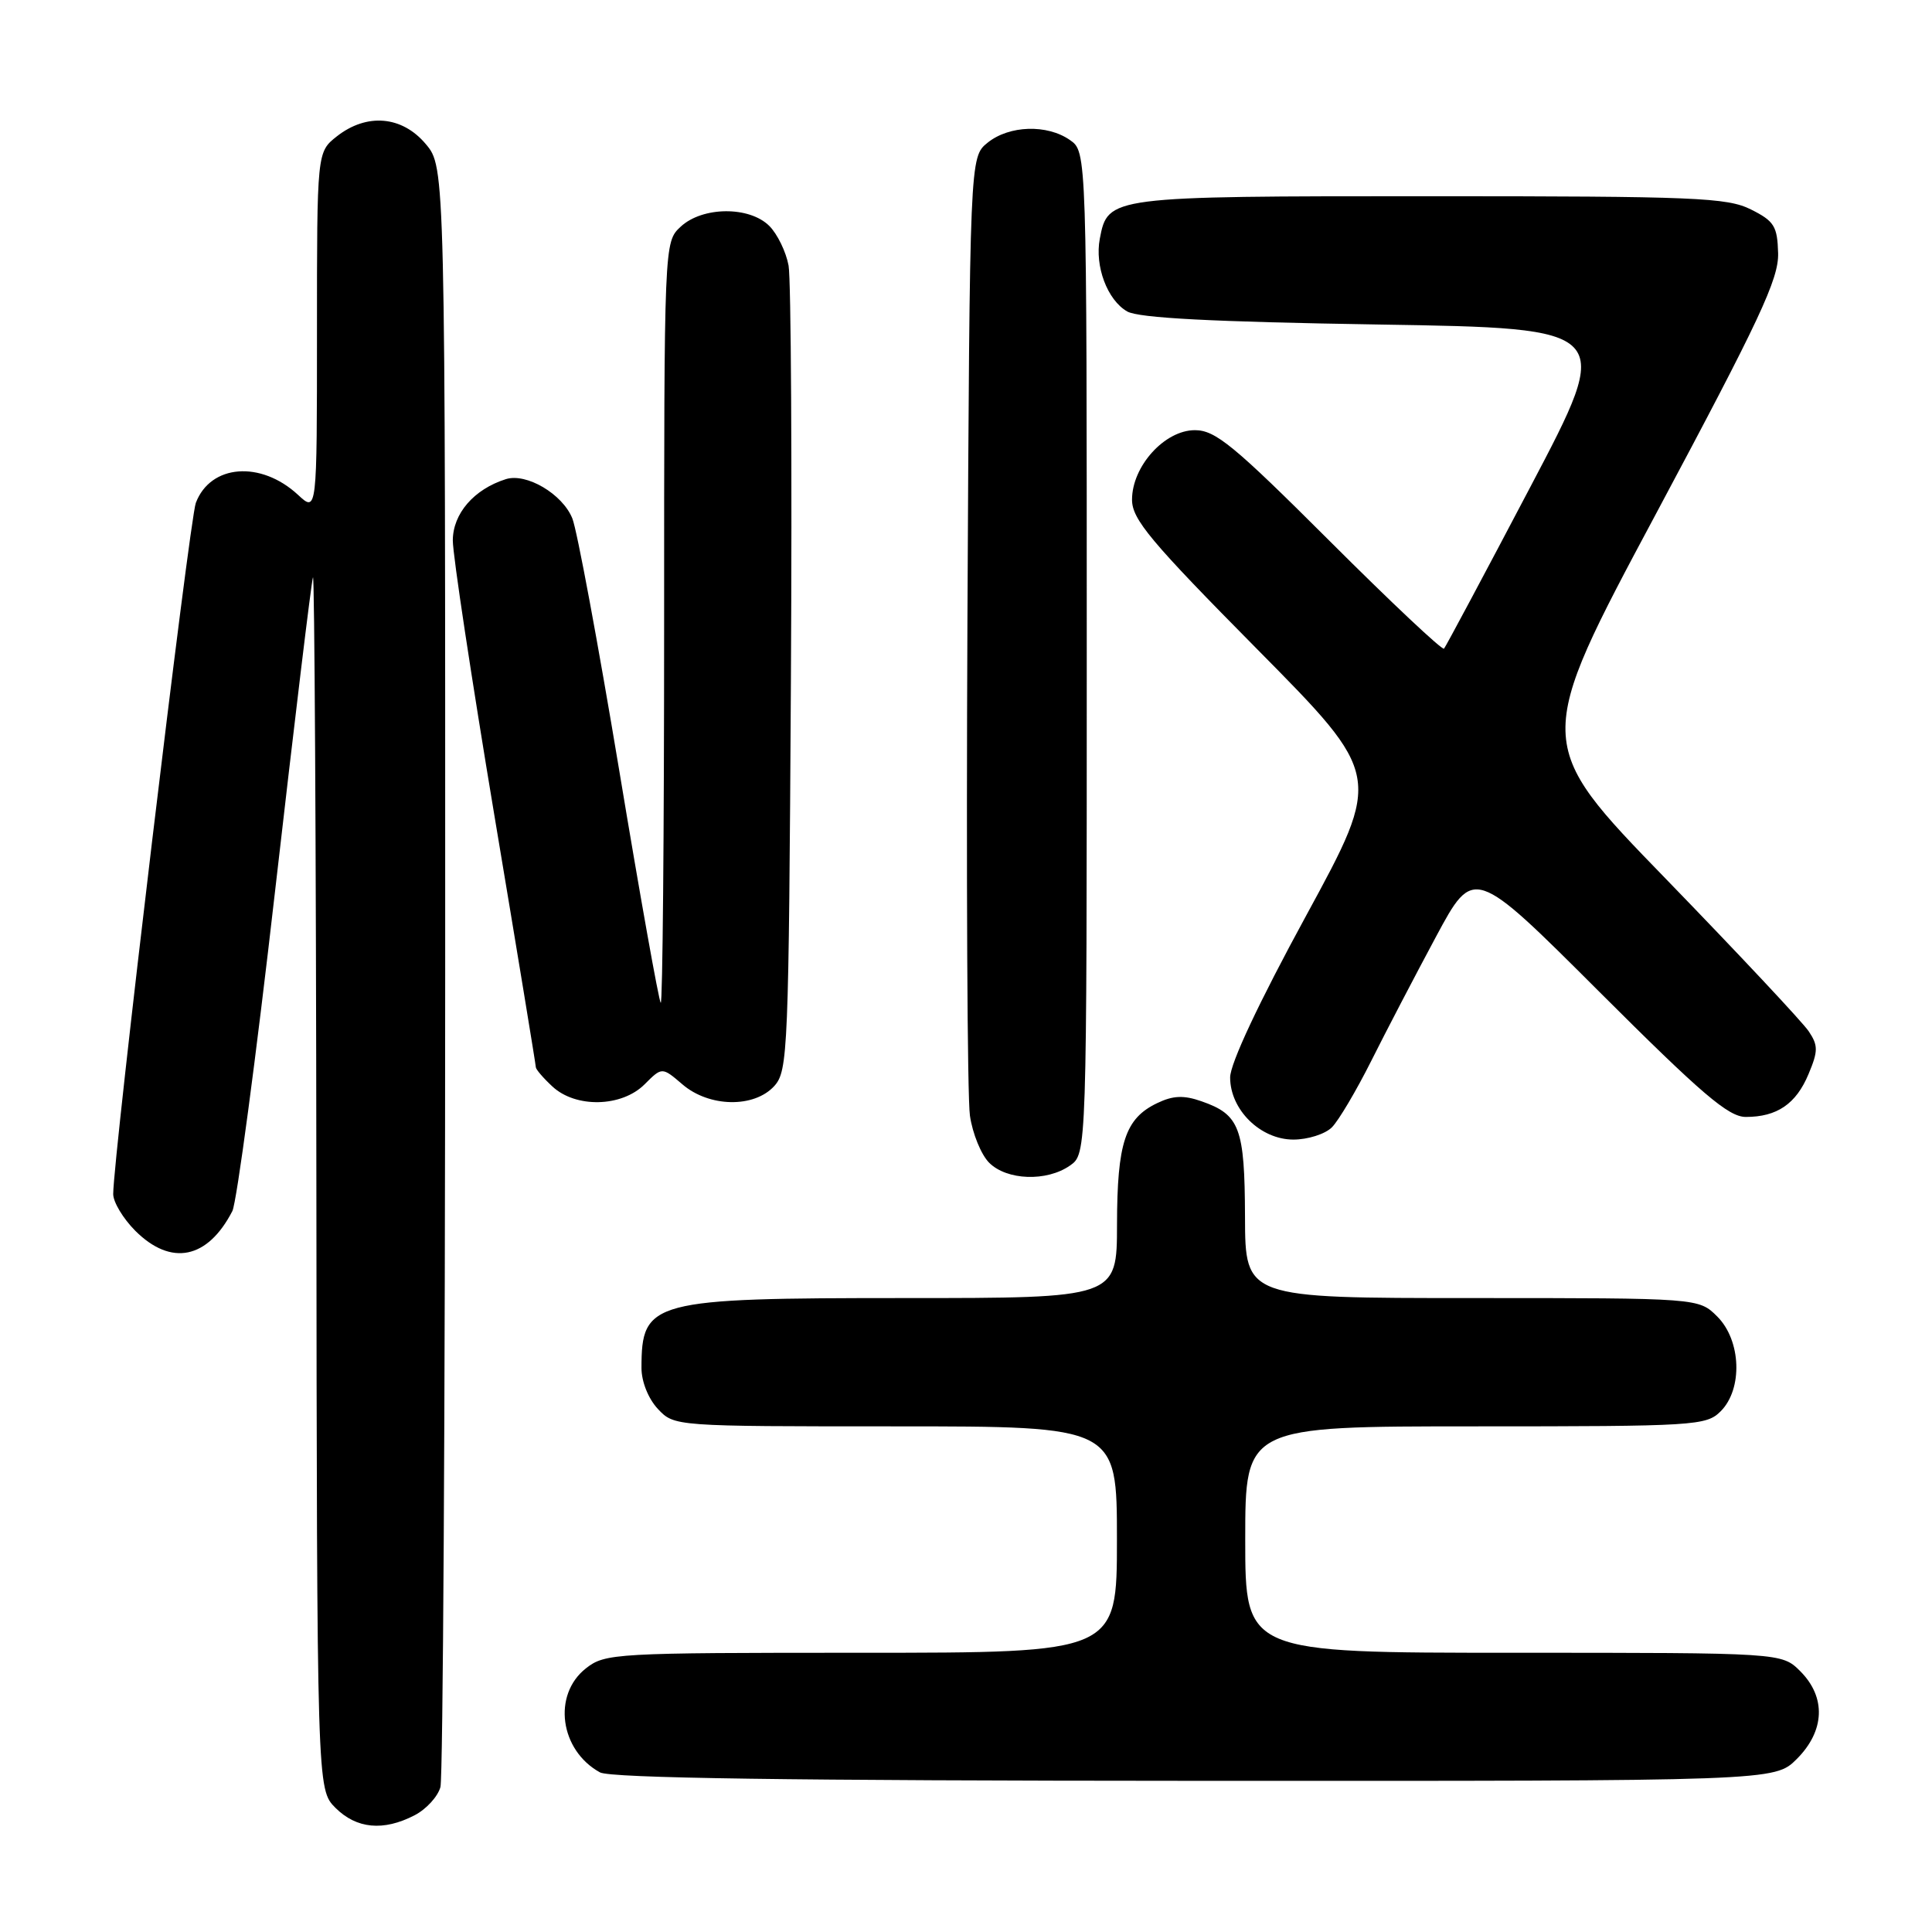 <?xml version="1.0" encoding="UTF-8" standalone="no"?>
<!DOCTYPE svg PUBLIC "-//W3C//DTD SVG 1.1//EN" "http://www.w3.org/Graphics/SVG/1.1/DTD/svg11.dtd" >
<svg xmlns="http://www.w3.org/2000/svg" xmlns:xlink="http://www.w3.org/1999/xlink" version="1.1" viewBox="0 0 256 256">
 <g >
 <path fill="currentColor"
d=" M 54.92 240.54 C 56.48 239.74 58.02 238.05 58.36 236.79 C 58.70 235.53 58.98 186.72 58.99 128.33 C 59.00 22.15 59.00 22.15 56.41 19.08 C 53.27 15.35 48.60 14.95 44.63 18.07 C 42.00 20.15 42.00 20.15 42.00 44.02 C 42.00 67.90 42.00 67.90 39.49 65.57 C 34.55 61.00 27.89 61.52 25.95 66.63 C 25.10 68.86 15.00 153.37 15.00 158.22 C 15.00 159.29 16.32 161.47 17.92 163.08 C 22.67 167.82 27.51 166.84 30.79 160.47 C 31.36 159.35 33.92 140.23 36.46 117.97 C 39.01 95.71 41.26 77.05 41.47 76.50 C 41.67 75.95 41.88 111.86 41.92 156.30 C 42.00 237.09 42.00 237.09 44.45 239.55 C 47.24 242.33 50.80 242.67 54.92 240.54 Z  M 238.08 233.08 C 241.81 229.35 241.99 224.90 238.55 221.45 C 236.09 219.00 236.09 219.00 200.55 219.00 C 165.00 219.00 165.00 219.00 165.00 204.00 C 165.00 189.00 165.00 189.00 195.50 189.00 C 224.67 189.00 226.09 188.91 228.00 187.00 C 230.95 184.05 230.72 177.62 227.55 174.45 C 225.09 172.00 225.09 172.00 195.05 172.00 C 165.00 172.00 165.00 172.00 164.97 161.25 C 164.93 149.42 164.28 147.69 159.19 145.92 C 156.85 145.10 155.43 145.16 153.33 146.17 C 149.09 148.20 148.03 151.41 148.01 162.25 C 148.00 172.00 148.00 172.00 119.95 172.00 C 86.26 172.00 85.00 172.34 85.00 181.27 C 85.00 183.08 85.91 185.34 87.17 186.69 C 89.35 189.00 89.35 189.00 118.67 189.00 C 148.00 189.00 148.00 189.00 148.00 204.00 C 148.00 219.00 148.00 219.00 114.13 219.00 C 81.39 219.00 80.18 219.07 77.63 221.07 C 73.18 224.58 74.18 231.93 79.50 234.85 C 80.90 235.61 104.65 235.95 158.33 235.97 C 235.15 236.00 235.15 236.00 238.08 233.08 Z  M 141.78 154.44 C 144.00 152.89 144.00 152.89 144.00 86.50 C 144.00 20.11 144.00 20.11 141.78 18.56 C 138.75 16.44 133.72 16.60 130.86 18.91 C 128.50 20.82 128.50 20.82 128.19 82.16 C 128.03 115.90 128.17 145.44 128.52 147.82 C 128.86 150.20 130.01 153.01 131.07 154.07 C 133.41 156.41 138.70 156.60 141.78 154.44 Z  M 176.48 149.38 C 177.37 148.49 179.70 144.55 181.67 140.63 C 183.63 136.71 187.50 129.29 190.26 124.15 C 195.28 114.80 195.28 114.80 211.90 131.40 C 225.49 144.97 229.03 148.00 231.33 148.00 C 235.46 148.00 237.99 146.28 239.64 142.32 C 240.92 139.27 240.92 138.53 239.67 136.66 C 238.88 135.47 230.36 126.38 220.73 116.45 C 203.21 98.41 203.21 98.41 219.47 68.00 C 233.20 42.30 235.70 36.97 235.61 33.55 C 235.51 29.97 235.10 29.30 232.00 27.75 C 228.85 26.18 224.63 26.00 189.47 26.00 C 146.96 26.00 146.80 26.02 145.73 31.63 C 145.04 35.26 146.73 39.77 149.36 41.27 C 150.87 42.14 160.67 42.65 182.67 43.00 C 213.84 43.50 213.84 43.50 202.79 64.50 C 196.72 76.05 191.56 85.70 191.34 85.95 C 191.11 86.20 184.30 79.79 176.20 71.70 C 163.48 59.00 161.05 57.00 158.33 57.00 C 154.32 57.00 150.00 61.78 150.00 66.21 C 150.00 68.81 152.42 71.71 166.58 86.02 C 183.16 102.78 183.16 102.78 173.08 121.31 C 166.79 132.86 163.00 140.93 163.00 142.77 C 163.00 147.05 167.02 151.00 171.38 151.00 C 173.29 151.00 175.59 150.27 176.48 149.38 Z  M 85.41 143.68 C 87.72 141.37 87.72 141.37 90.42 143.68 C 93.96 146.73 99.93 146.84 102.60 143.90 C 104.41 141.89 104.51 139.30 104.80 90.15 C 104.96 61.74 104.82 37.01 104.49 35.19 C 104.16 33.38 103.01 31.01 101.94 29.94 C 99.30 27.30 93.08 27.35 90.19 30.04 C 88.00 32.08 88.00 32.08 88.00 82.71 C 88.00 110.55 87.80 133.13 87.55 132.88 C 87.30 132.63 84.81 118.72 82.03 101.96 C 79.24 85.21 76.46 70.24 75.84 68.70 C 74.54 65.46 69.75 62.63 67.03 63.49 C 62.79 64.83 60.00 68.07 60.00 71.63 C 60.00 73.54 62.48 89.91 65.50 108.00 C 68.53 126.09 71.00 141.12 71.00 141.41 C 71.00 141.69 71.98 142.84 73.19 143.96 C 76.29 146.85 82.38 146.71 85.41 143.68 Z "/>
</g>
</svg>